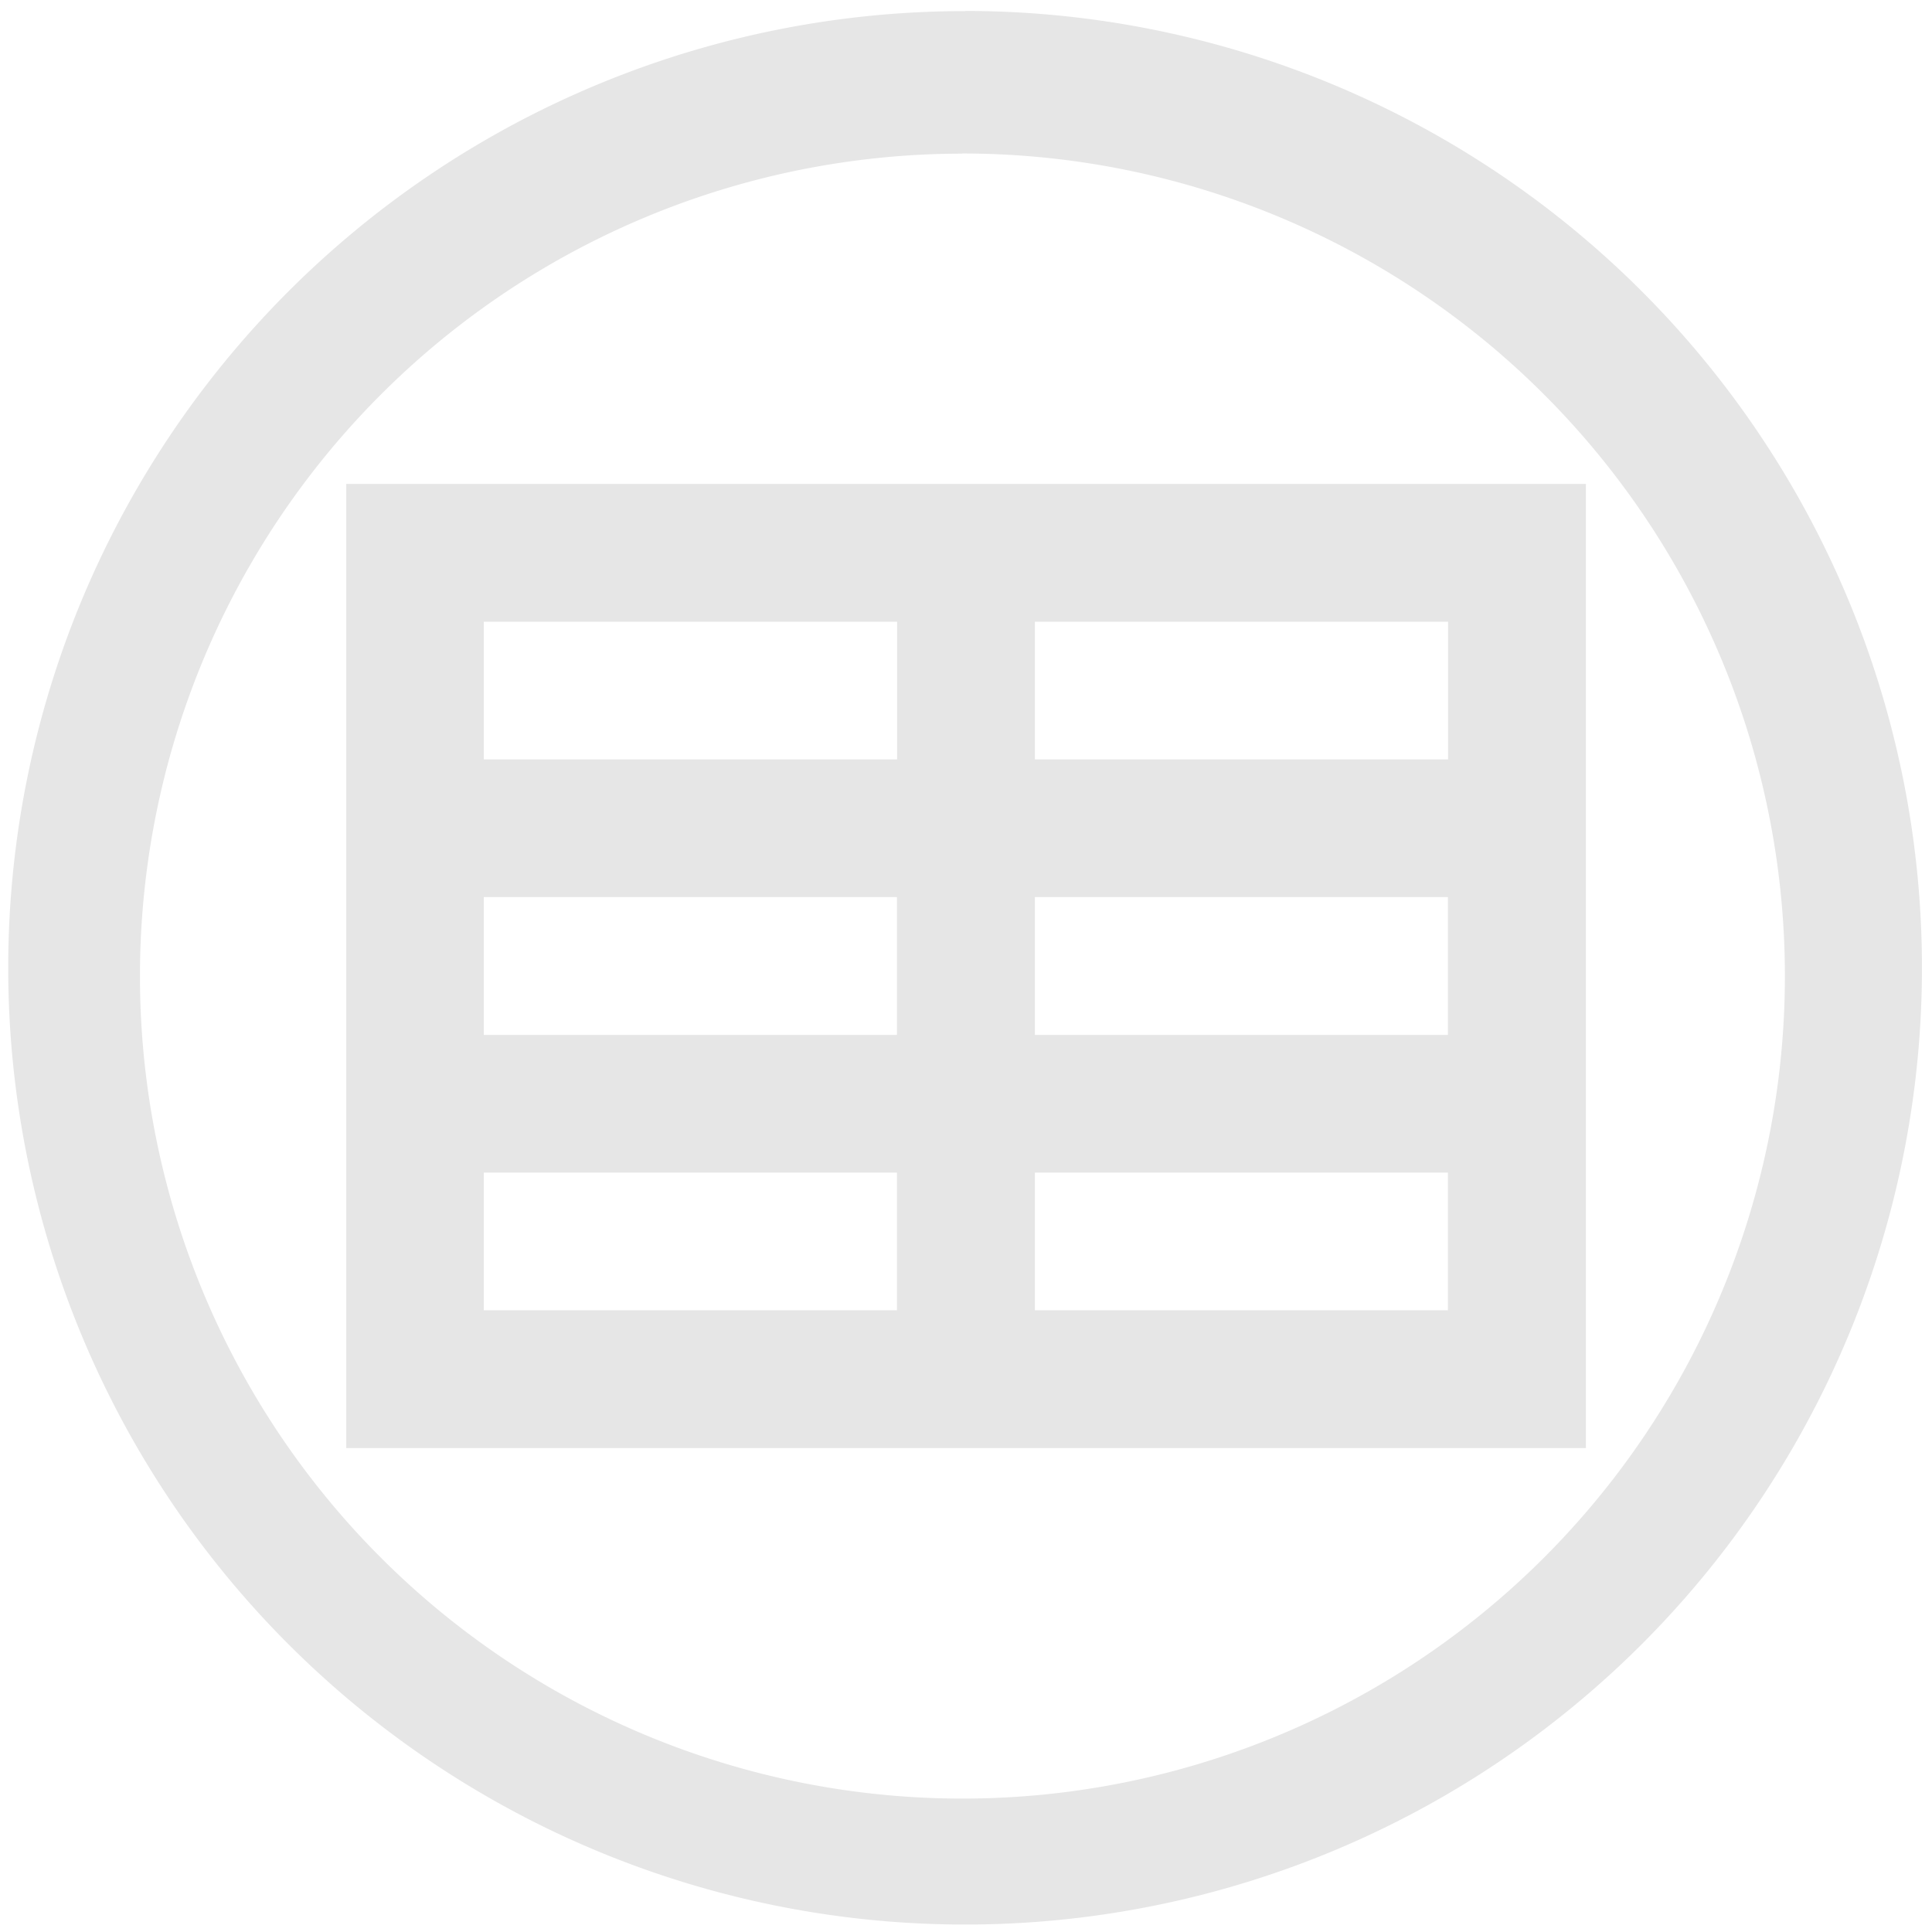<svg xmlns="http://www.w3.org/2000/svg" width="48" height="48" viewBox="0 0 12.7 12.7"><path fill="#e6e6e6" d="M6.344.073a6.29 6.29 0 0 0-6.29 6.29 6.29 6.29 0 0 0 6.29 6.288 6.29 6.29 0 0 0 6.29-6.289 6.29 6.29 0 0 0-6.29-6.29zm-.018.936a5.407 5.407 0 0 1 5.407 5.407 5.407 5.407 0 0 1-5.407 5.407A5.407 5.407 0 0 1 .92 6.416 5.407 5.407 0 0 1 6.326 1.01zm-4.05 2.172v6.338h8.149V3.181h-8.15zm.905.906h2.716v.905H3.18v-.905zm3.622 0h2.716v.905H6.803v-.905zM3.18 5.897h2.716v.906H3.18v-.906zm3.622 0h2.716v.906H6.803v-.906zM3.18 7.708h2.716v.905H3.18v-.905zm3.622 0h2.716v.905H6.803v-.905z"/></svg>